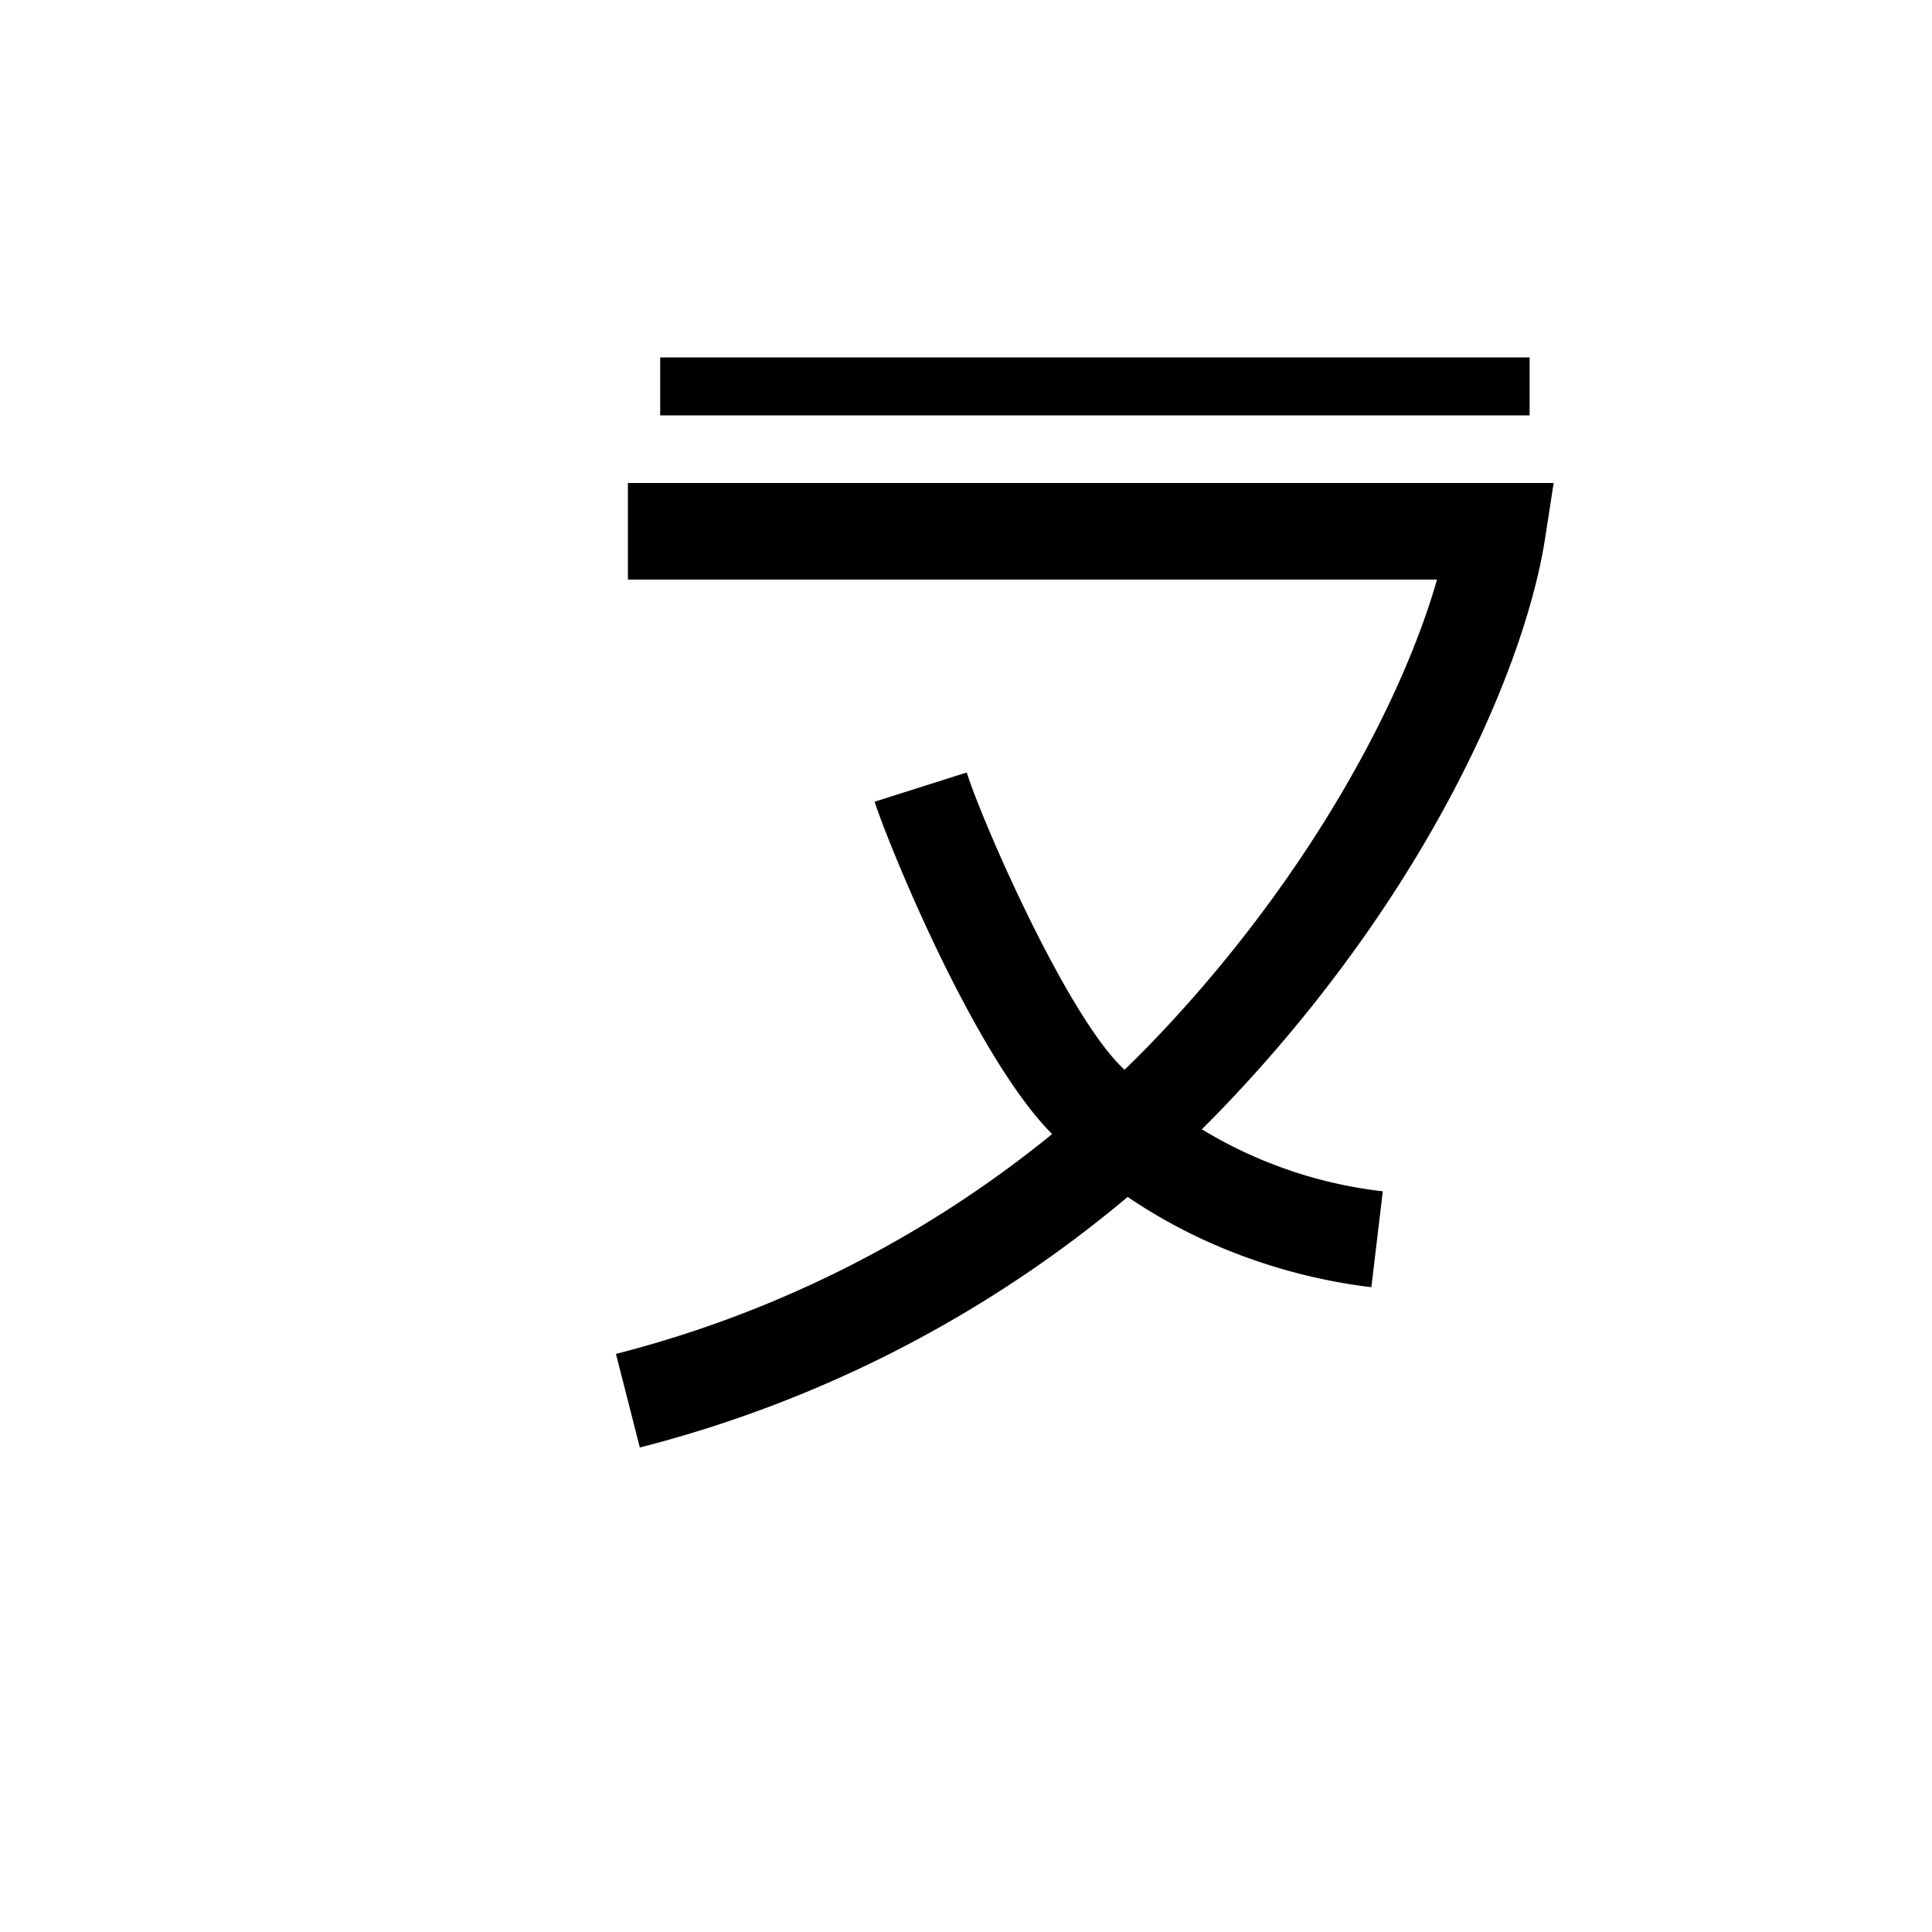 <svg xmlns="http://www.w3.org/2000/svg" viewBox="0 0 200 200" id="va!&apos;" data-name="va!&apos;"><title>va!'</title><path d="M66.236,149.845l-2.472-9.689a117.599,117.599,0,0,0,57.168-34.034C135.911,89.997,145.208,72.419,148.76,60H65V50h95.834l-.893,5.766c-1.979,12.765-11.463,35.395-31.683,57.162A127.586,127.586,0,0,1,66.236,149.845Z"/><path d="M141.962,133.252c-7.365-.88-21.461-4.117-33.111-15.918-8.084-8.194-17.006-30.237-18.308-34.343l9.532-3.023c1.604,5.057,10.031,24.399,15.893,30.343a46.139,46.139,0,0,0,27.18,13.012Z"/><rect x="68.343" y="37" width="90" height="6"/><path d="M26.423,85V55h30" style="fill:none;stroke-miterlimit:10;stroke-width:6px"/></svg>